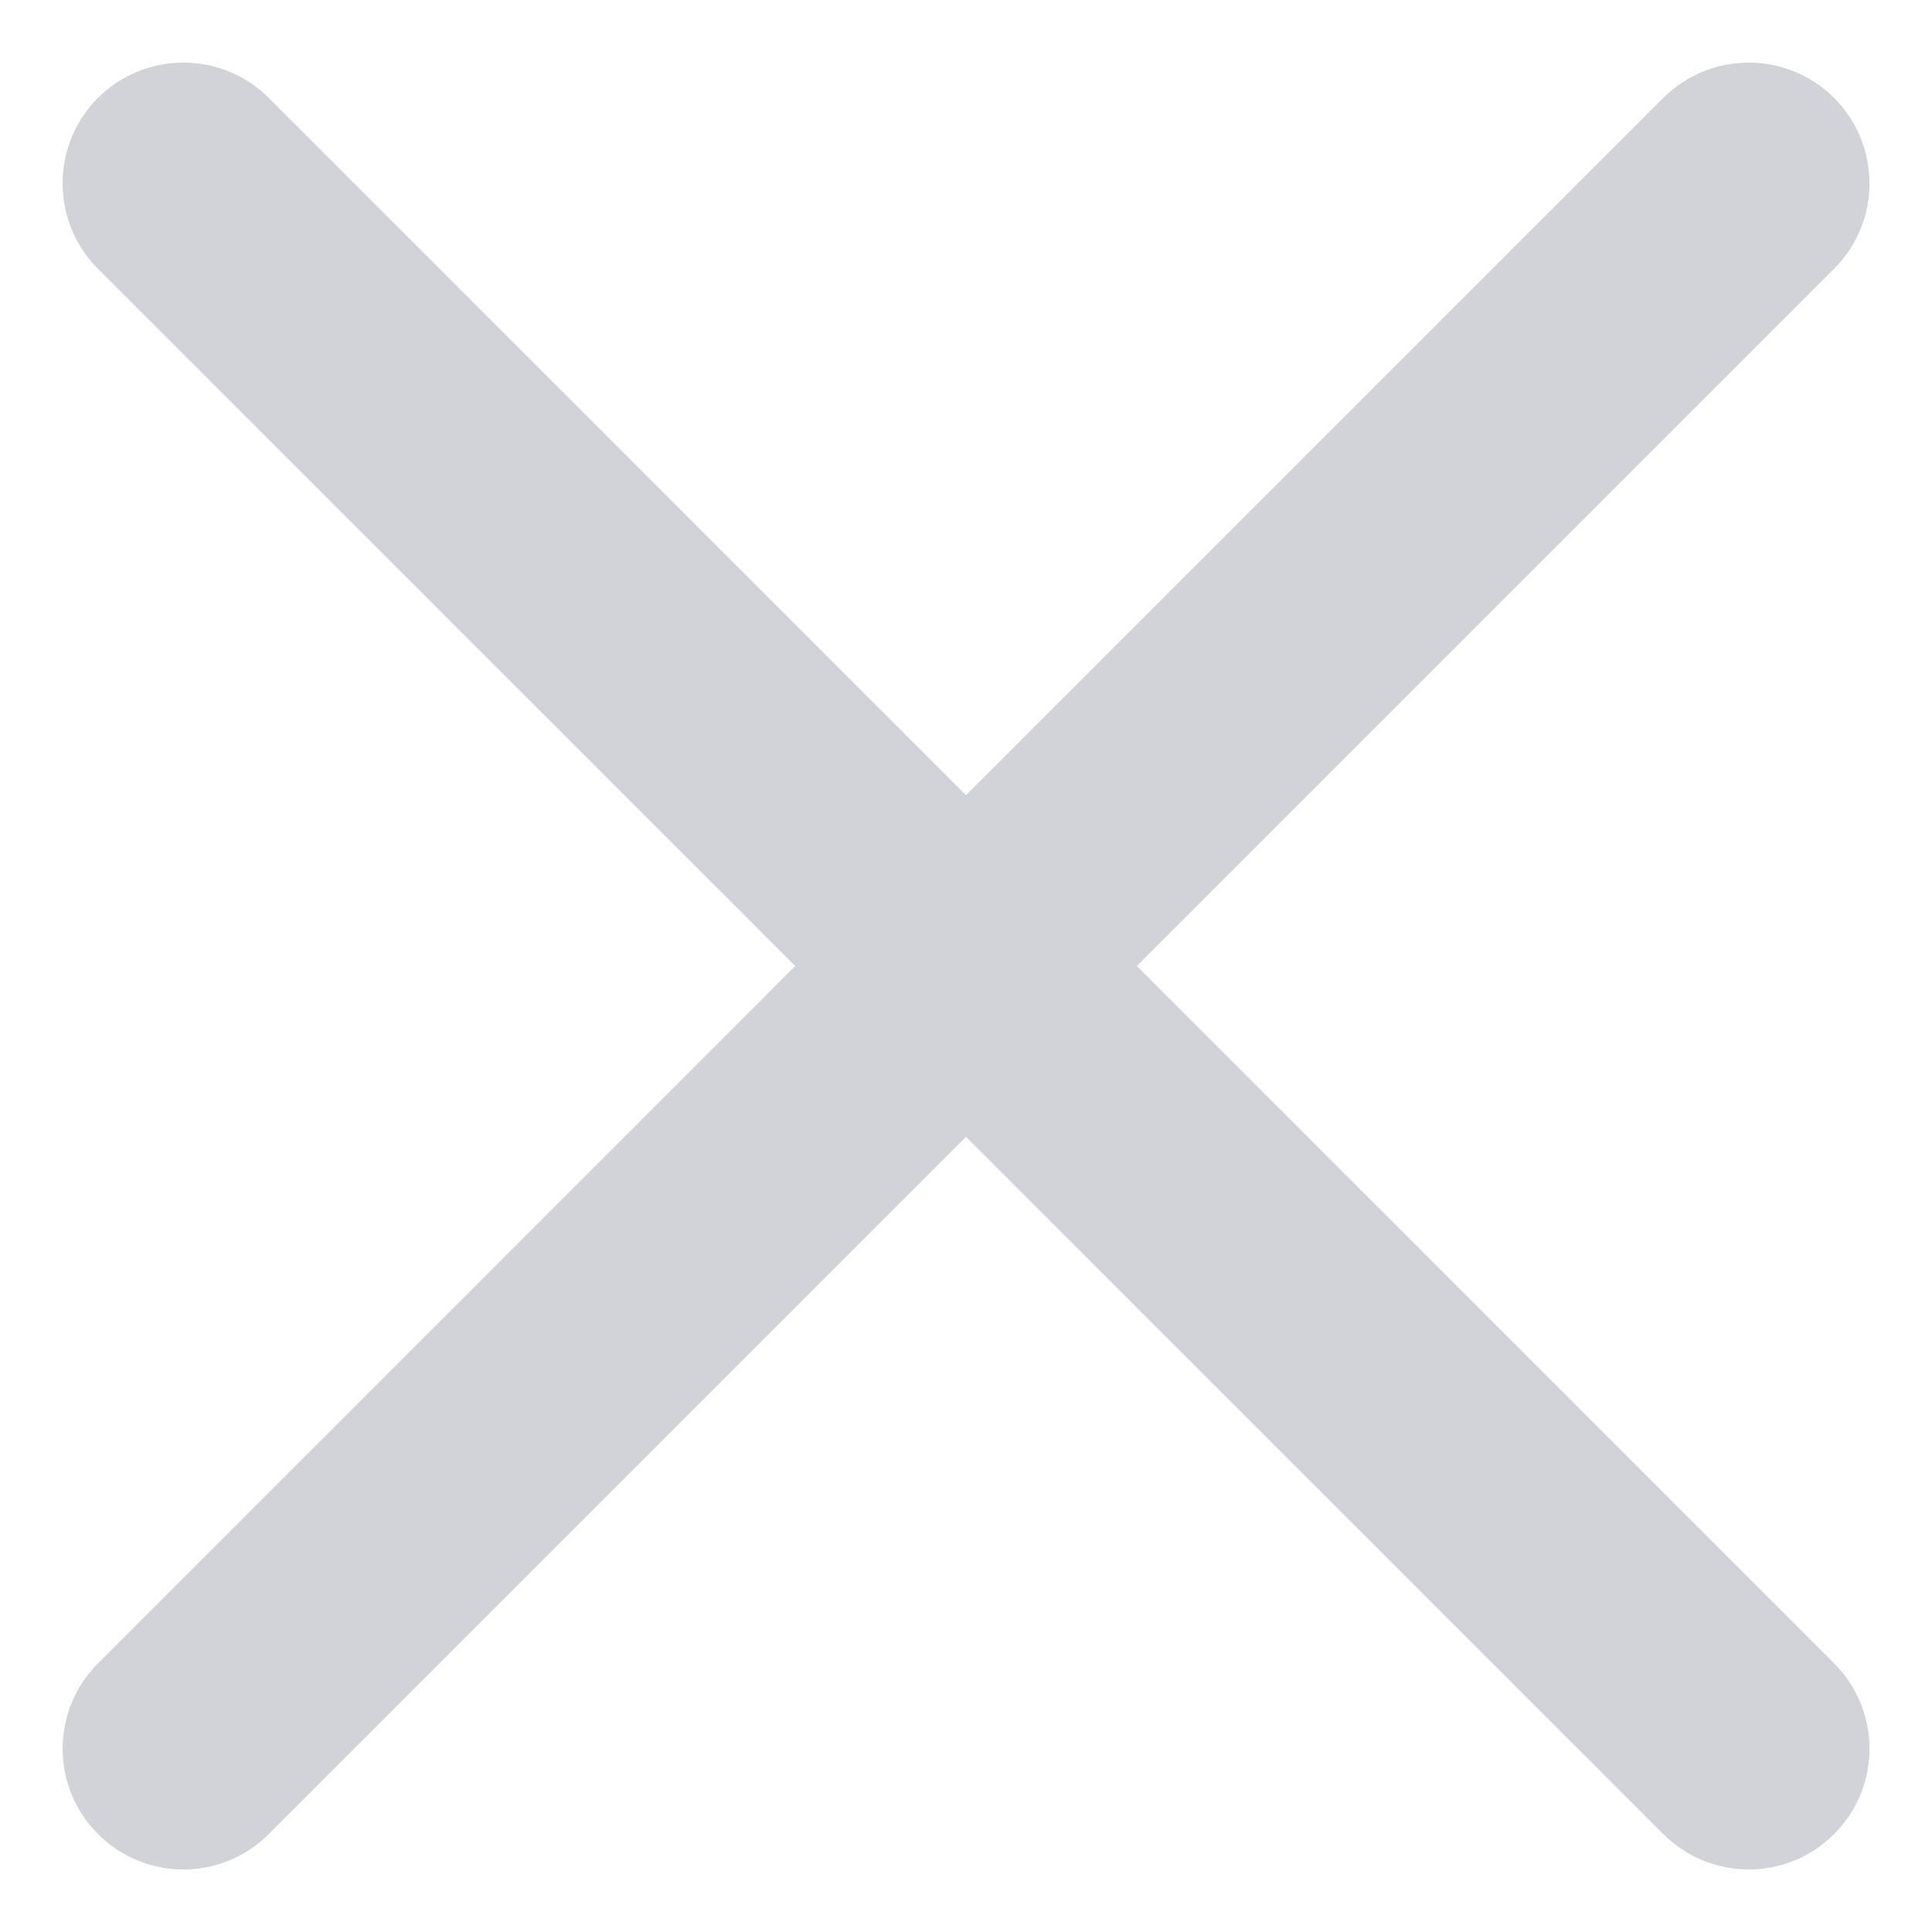 <svg width="16" height="16" viewBox="0 0 16 16" fill="none" xmlns="http://www.w3.org/2000/svg">
<path fill-rule="evenodd" clip-rule="evenodd" d="M2.226 0.811C1.835 0.421 1.202 0.421 0.811 0.811C0.421 1.202 0.421 1.835 0.811 2.226L6.586 8L0.812 13.775C0.421 14.166 0.421 14.799 0.812 15.189C1.202 15.58 1.835 15.58 2.226 15.189L8 9.415L13.775 15.189C14.166 15.58 14.799 15.58 15.189 15.189C15.58 14.799 15.58 14.166 15.189 13.775L9.415 8L15.189 2.226C15.58 1.835 15.58 1.202 15.189 0.811C14.799 0.421 14.166 0.421 13.775 0.811L8 6.586L2.226 0.811Z" fill="#8F92A1" fill-opacity="0.4"/>
</svg>
